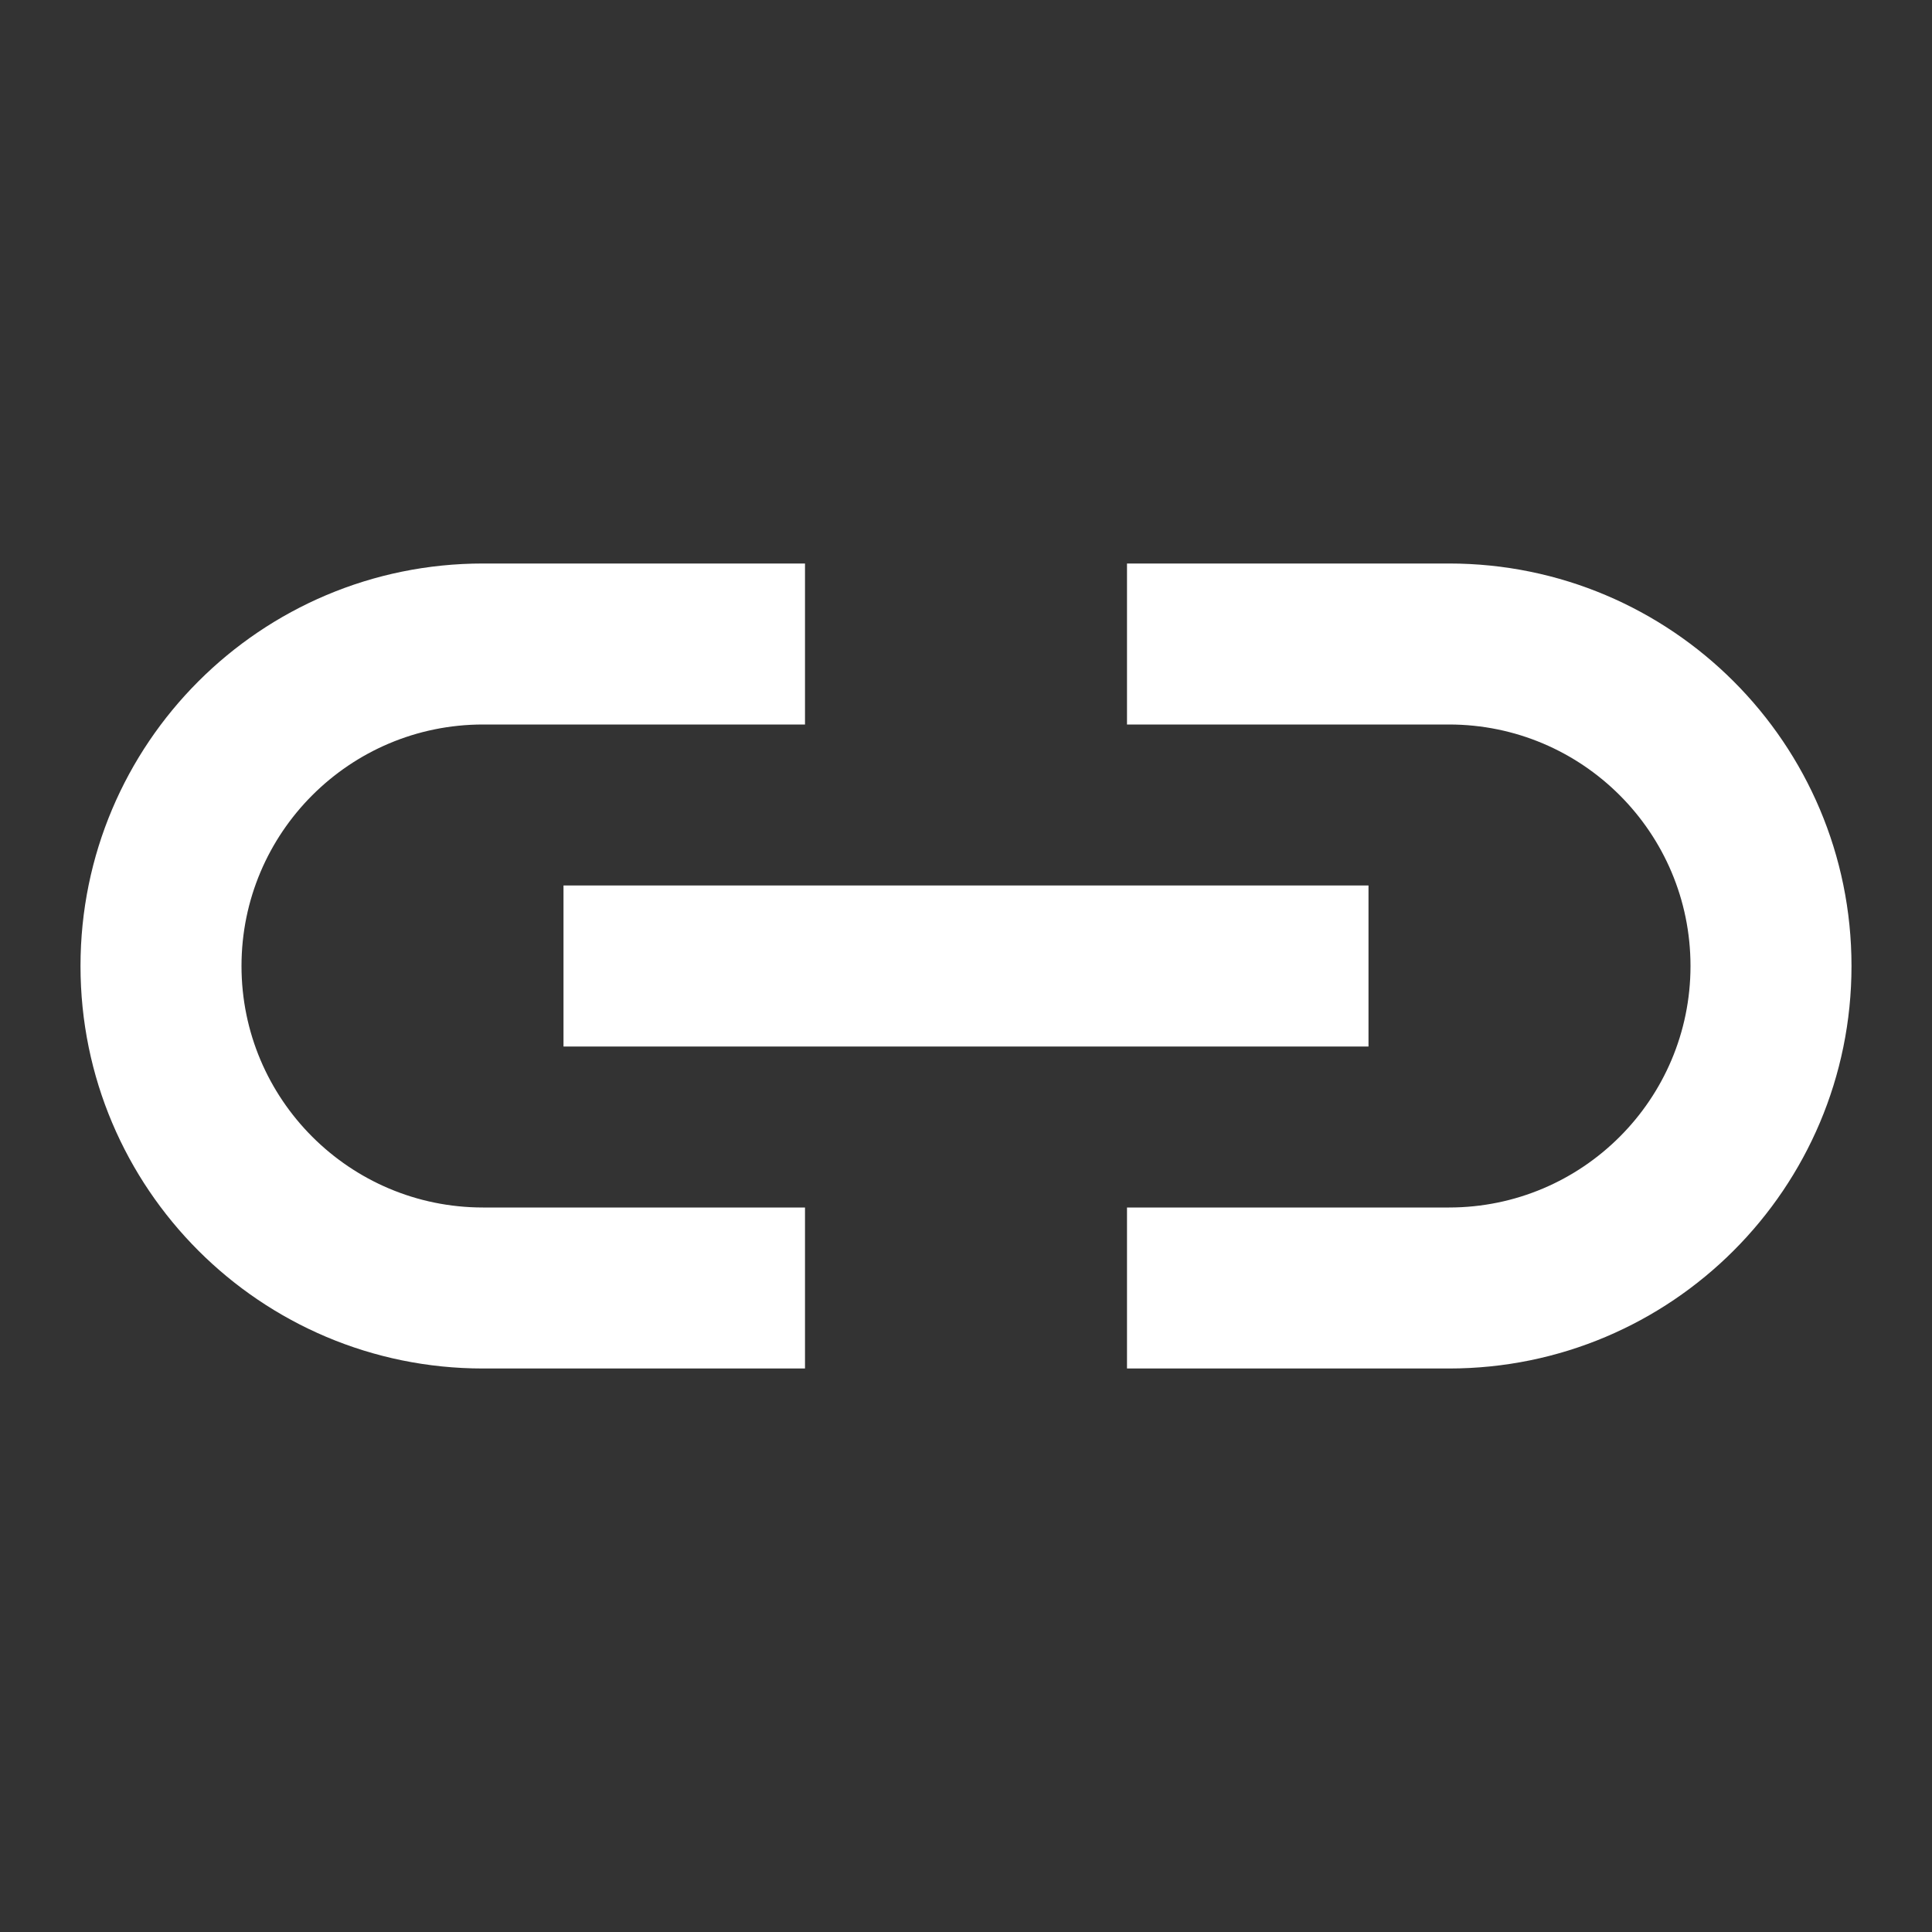 <svg width="12" height="12" viewBox="0 0 12 12" fill="none" xmlns="http://www.w3.org/2000/svg">
<rect x="0" y="0" width="12" height="12" fill="#333333" stroke="none"/>
<path fill-rule="evenodd" clip-rule="evenodd" d="M7 4.5V3.5H9C10.381 3.5 11.5 4.619 11.5 6C11.5 7.381 10.381 8.5 9 8.5H7V7.5H9C9.828 7.5 10.5 6.828 10.5 6C10.5 5.172 9.828 4.5 9 4.5H7ZM5 7.5V8.5H3C1.619 8.5 0.5 7.381 0.5 6C0.5 4.619 1.619 3.5 3 3.5H5V4.5H3C2.172 4.5 1.5 5.172 1.5 6C1.5 6.828 2.172 7.5 3 7.5H5ZM3.5 6.5V5.5H8.5V6.5H3.5Z" fill="white"/>
</svg>
